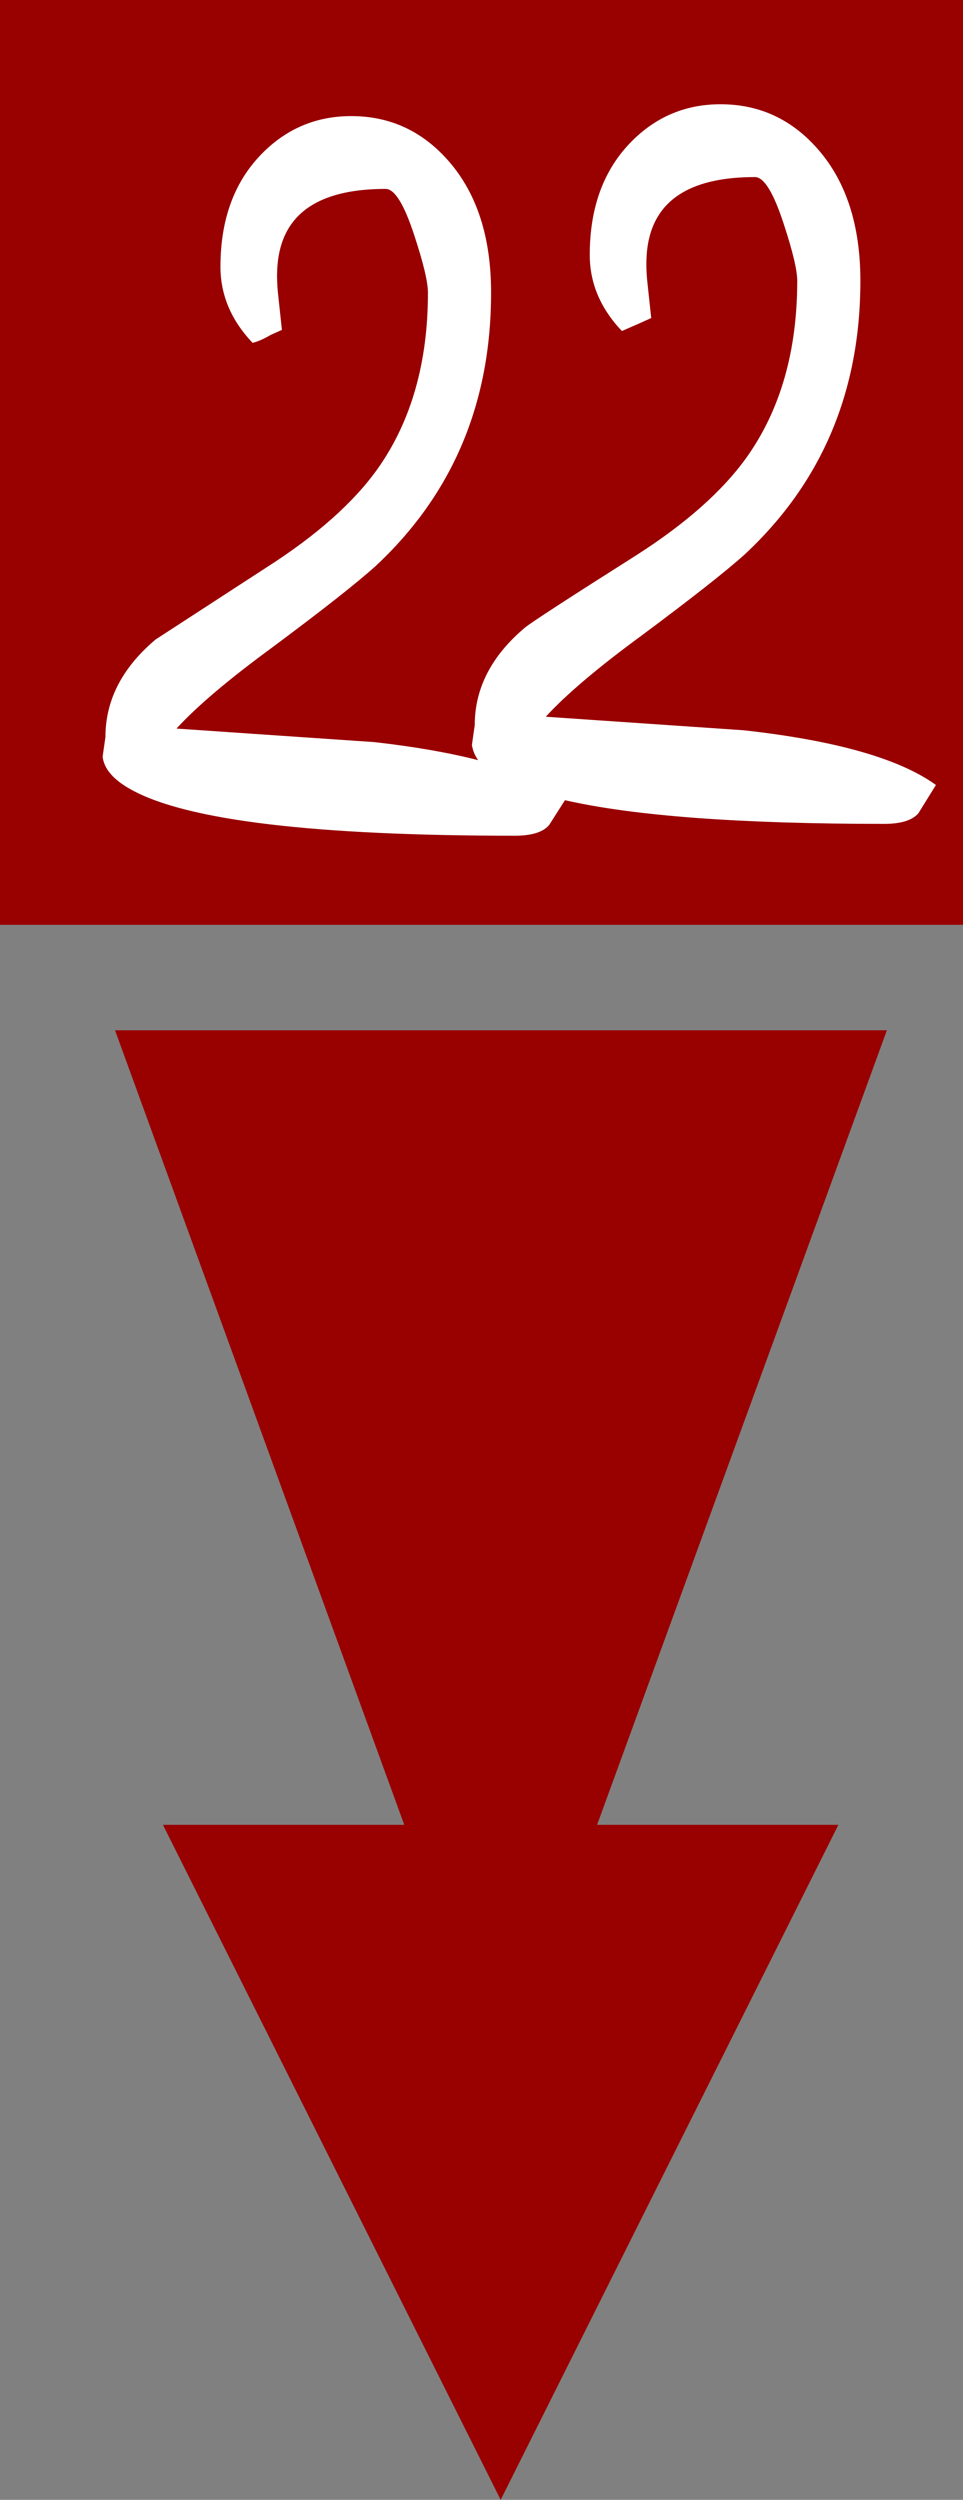 <?xml version="1.0" encoding="UTF-8" standalone="no"?>
<svg xmlns:ffdec="https://www.free-decompiler.com/flash" xmlns:xlink="http://www.w3.org/1999/xlink" ffdec:objectType="frame" height="221.65px" width="85.4px" xmlns="http://www.w3.org/2000/svg">
  <rect width="100%" height="100%" fill="#808080" stroke="none"/>
  <g transform="matrix(1.0, 0.0, 0.0, 1.0, 44.1, 223.0)">
    <use ffdec:characterId="52" height="221.65" transform="matrix(1.0, 0.0, 0.0, 1.0, -44.1, -223.0)" width="85.4" xlink:href="#sprite0"/>
    <use ffdec:characterId="69" height="64.85" transform="matrix(1.0, 0.0, 0.0, 1.0, -35.0, -213.75)" width="73.9" xlink:href="#shape1"/>
  </g>
  <defs>
    <g id="sprite0" transform="matrix(1.0, 0.0, 0.0, 1.0, 44.1, 223.0)">
      <use ffdec:characterId="51" height="221.65" transform="matrix(1.0, 0.0, 0.0, 1.0, -44.1, -223.0)" width="85.4" xlink:href="#shape0"/>
    </g>
    <g id="shape0" transform="matrix(1.0, 0.0, 0.0, 1.0, 44.1, 223.0)">
      <path d="M8.85 -61.2 L30.25 -61.2 0.3 -1.35 -29.65 -61.2 -8.25 -61.2 -33.9 -131.65 34.55 -131.65 8.85 -61.2 M41.3 -141.0 L-44.1 -141.0 -44.1 -223.0 41.3 -223.0 41.3 -141.0" fill="#990000" fill-rule="evenodd" stroke="none"/>
    </g>
    <g id="shape1" transform="matrix(1.0, 0.0, 0.0, 1.0, 35.0, 213.75)">
      <path d="M22.85 -207.3 Q14.7 -207.3 13.45 -201.8 13.05 -200.05 13.35 -197.6 L13.65 -194.8 12.65 -194.35 11.05 -193.65 Q8.2 -196.65 8.2 -200.4 8.2 -206.75 11.95 -210.5 15.35 -213.9 20.2 -213.75 25.1 -213.6 28.45 -209.75 32.2 -205.45 32.2 -198.1 32.2 -183.4 21.95 -173.85 19.45 -171.6 12.8 -166.65 7.0 -162.4 4.3 -159.45 L21.85 -158.25 Q34.05 -156.9 38.9 -153.4 L37.35 -150.9 Q36.55 -149.95 34.3 -149.95 15.2 -149.95 6.0 -152.05 L4.6 -149.85 Q3.8 -148.9 1.55 -148.9 -25.0 -148.9 -32.4 -152.95 -34.8 -154.25 -35.0 -155.9 L-34.75 -157.65 Q-34.75 -162.55 -30.3 -166.3 L-20.45 -172.7 Q-13.8 -176.95 -10.6 -181.45 -6.15 -187.75 -6.15 -197.05 -6.15 -198.45 -7.35 -202.1 -8.7 -206.25 -9.9 -206.25 -18.05 -206.25 -19.3 -200.75 -19.7 -199.0 -19.4 -196.55 L-19.1 -193.75 -20.1 -193.3 Q-21.05 -192.75 -21.7 -192.6 -24.55 -195.6 -24.55 -199.35 -24.55 -205.7 -20.8 -209.45 -17.4 -212.85 -12.55 -212.7 -7.65 -212.55 -4.3 -208.7 -0.55 -204.4 -0.55 -197.05 -0.55 -182.35 -10.8 -172.8 -13.3 -170.55 -19.95 -165.6 -25.75 -161.35 -28.45 -158.4 L-10.9 -157.2 Q-5.6 -156.6 -1.7 -155.6 -2.15 -156.25 -2.25 -156.95 L-2.0 -158.7 Q-2.0 -163.6 2.45 -167.35 3.3 -168.05 12.3 -173.75 18.95 -178.0 22.15 -182.5 26.6 -188.8 26.6 -198.1 26.6 -199.5 25.4 -203.15 24.05 -207.3 22.85 -207.3" fill="#ffffff" fill-rule="evenodd" stroke="none"/>
    </g>
  </defs>
</svg>
